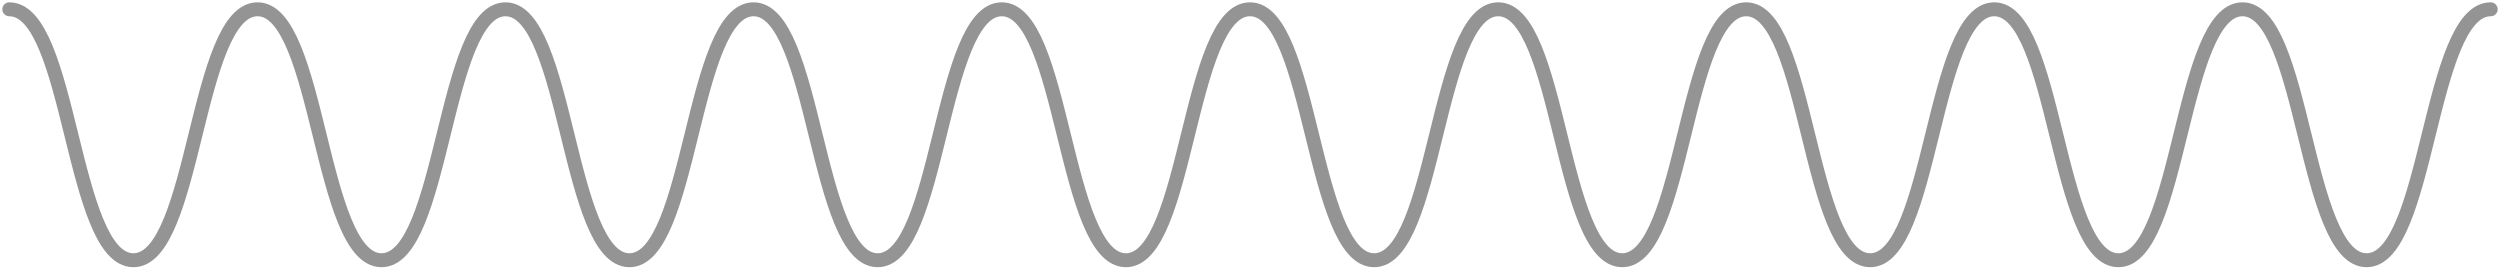<svg width="538" height="58" viewBox="0 0 538 58" fill="none" xmlns="http://www.w3.org/2000/svg">
<path d="M2 2C15.355 2 15.355 56 28.709 56C42.064 56 42.064 2 55.419 2C68.773 2 68.773 56 82.097 56C95.452 56 95.452 2 108.775 2C122.13 2 122.13 56 135.453 56C148.808 56 148.808 2 162.162 2C175.517 2 175.517 56 188.872 56C202.226 56 202.226 2 215.581 2C228.936 2 228.936 56 242.291 56C255.645 56 255.645 2 269 2C282.355 2 282.355 56 295.709 56C309.064 56 309.064 2 322.419 2C335.773 2 335.773 56 349.097 56C362.452 56 362.452 2 375.775 2C389.13 2 389.13 56 402.453 56C415.808 56 415.808 2 429.162 2C442.517 2 442.517 56 455.872 56C469.226 56 469.226 2 482.581 2C495.936 2 495.936 56 509.291 56C522.645 56 522.645 2 536 2" stroke="#949494" stroke-width="3" stroke-miterlimit="10" stroke-linecap="round"/>
</svg>
